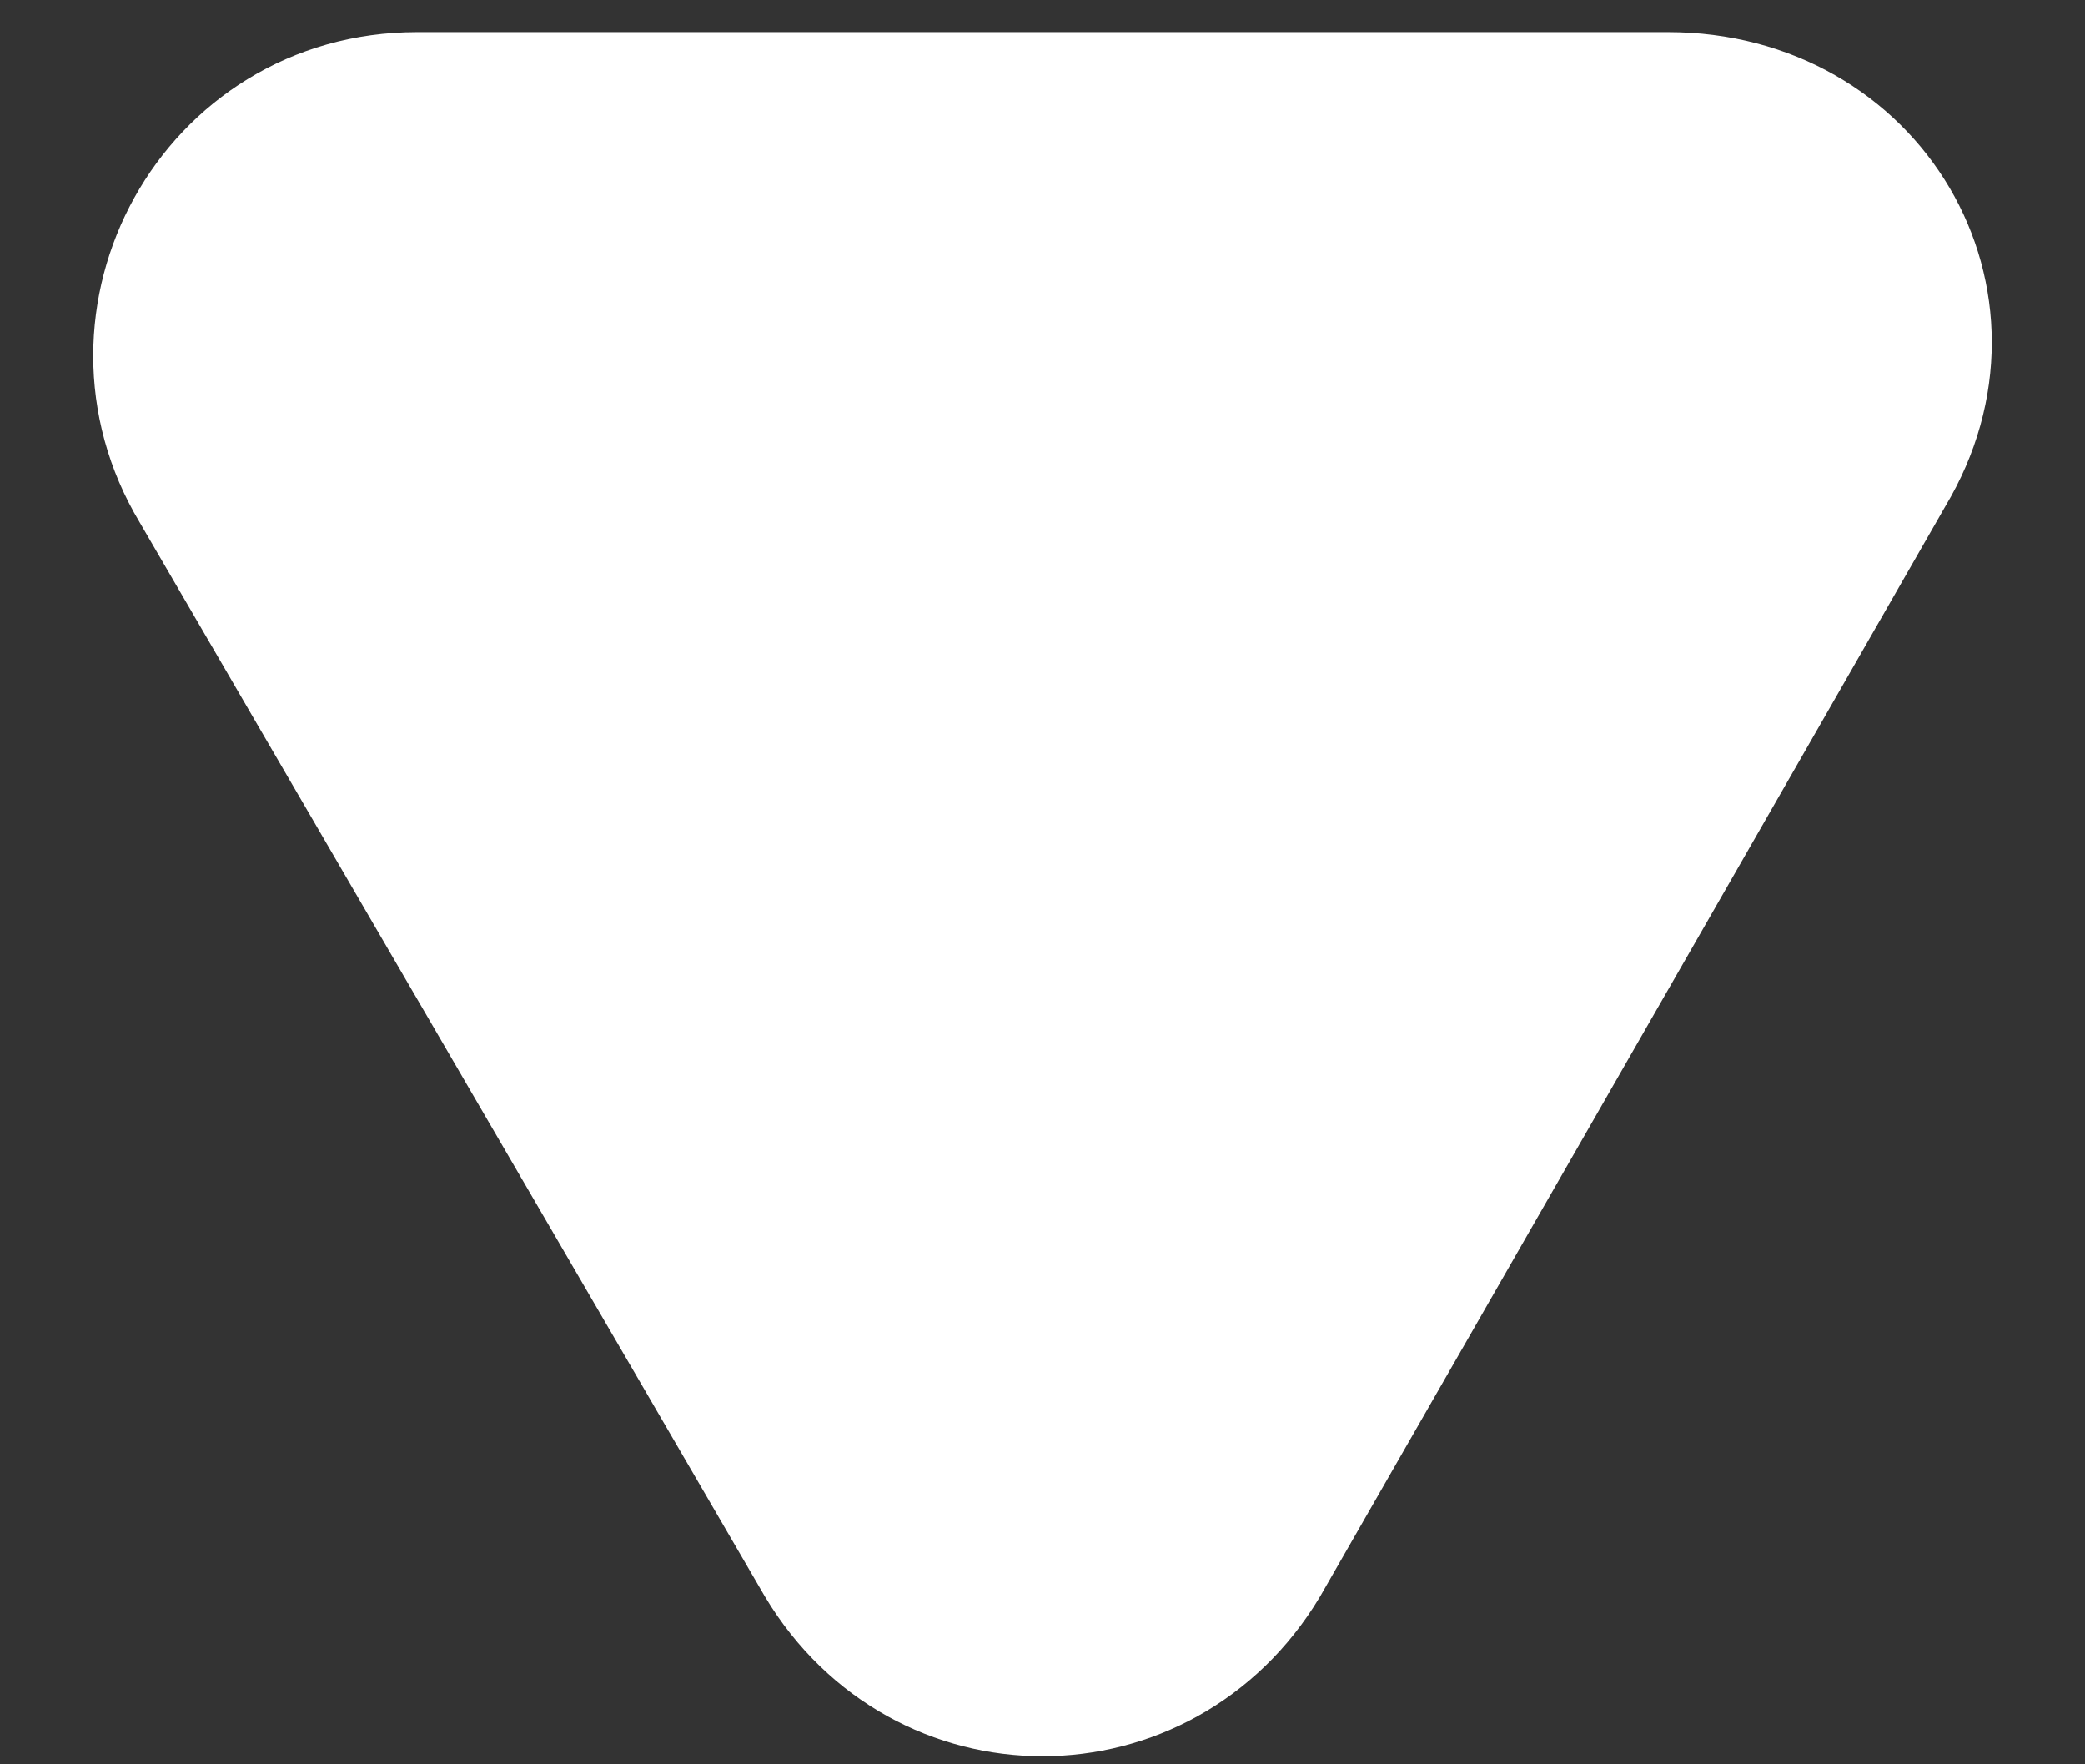 <?xml version="1.0" encoding="utf-8"?>
<!-- Generator: Adobe Illustrator 27.2.0, SVG Export Plug-In . SVG Version: 6.00 Build 0)  -->
<svg version="1.1" id="Слой_1" xmlns="http://www.w3.org/2000/svg" xmlns:xlink="http://www.w3.org/1999/xlink" x="0px" y="0px"
	 viewBox="0 0 13 11" style="enable-background:new 0 0 13 11;" xml:space="preserve">
<rect x="0" y="0" width="13" height="11" fill="#333333" stroke="none"/>
<style type="text/css">
	.st0{fill:#FFFFFF;stroke:#FFFFFF;}
</style>
<path class="st0" d="M7.8,9.7c-0.6,1-2,1-2.6,0L1.3,3C0.7,2,1.4,0.7,2.6,0.7l7.8,0c1.2,0,1.9,1.2,1.3,2.2L7.8,9.7z"/>
</svg>
